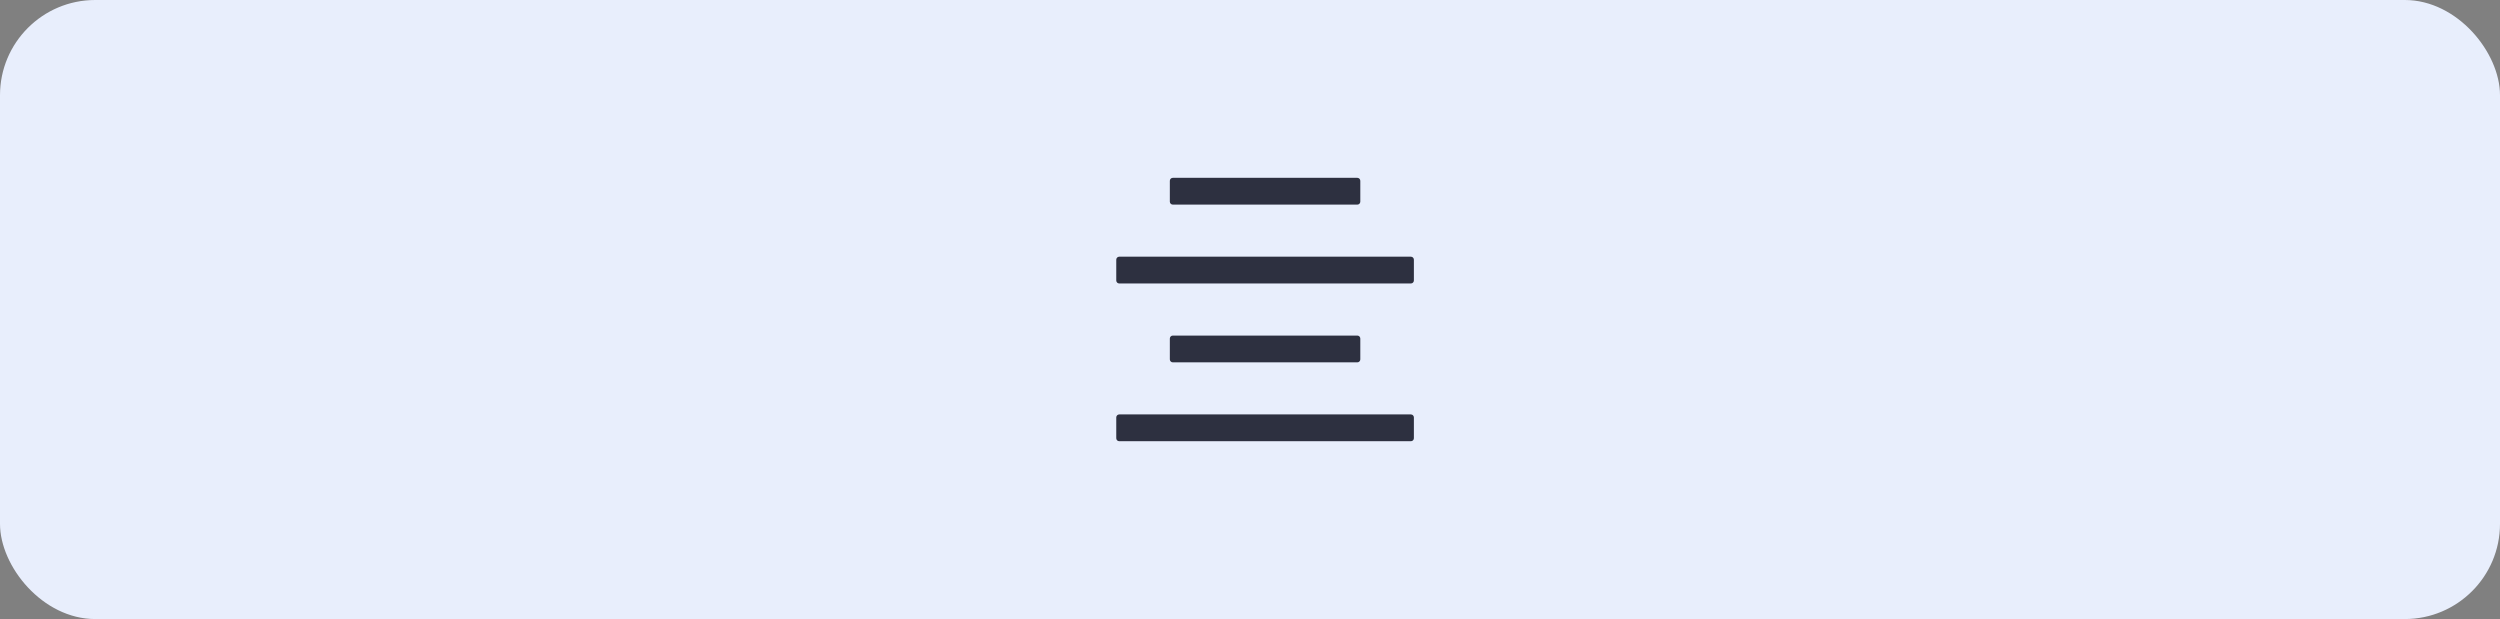 <?xml version="1.0" encoding="UTF-8"?>
<svg width="105px" height="26px" viewBox="0 0 105 26" version="1.1" xmlns="http://www.w3.org/2000/svg" xmlns:xlink="http://www.w3.org/1999/xlink">
    <rect x="0" y="0" width="105" height="26" fill="#808080" stroke="none"/>
    <title>button /align-middle</title>
    <g id="Web+App-业务组件" stroke="none" stroke-width="1" fill="none" fill-rule="evenodd">
        <g id="7.1.2-Spacer--drag-button-component-to-canvas" transform="translate(-626, -753)">
            <g id="align" transform="translate(499, 753)">
                <g id="button-/align-middle" transform="translate(127, 0)">
                    <rect id="Bg" fill="#E8EEFC" x="0" y="0" width="105" height="26" rx="4"></rect>
                    <g id="101_通用/图标Icons/Office/align-left" transform="translate(45.133, 5)" fill-rule="nonzero">
                        <rect id="Rectangle" x="0" y="0" width="16" height="16"></rect>
                        <path d="M4.125,3.594 L11.875,3.594 C11.944,3.594 12,3.538 12,3.469 L12,2.594 C12,2.525 11.944,2.469 11.875,2.469 L4.125,2.469 C4.056,2.469 4,2.525 4,2.594 L4,3.469 C4,3.538 4.056,3.594 4.125,3.594 Z M11.875,10.219 C11.944,10.219 12,10.162 12,10.094 L12,9.219 C12,9.15 11.944,9.094 11.875,9.094 L4.125,9.094 C4.056,9.094 4,9.15 4,9.219 L4,10.094 C4,10.162 4.056,10.219 4.125,10.219 L11.875,10.219 Z M14.125,12.406 L1.875,12.406 C1.806,12.406 1.75,12.463 1.75,12.531 L1.75,13.406 C1.75,13.475 1.806,13.531 1.875,13.531 L14.125,13.531 C14.194,13.531 14.25,13.475 14.25,13.406 L14.25,12.531 C14.25,12.463 14.194,12.406 14.125,12.406 Z M14.125,5.781 L1.875,5.781 C1.806,5.781 1.75,5.838 1.75,5.906 L1.75,6.781 C1.75,6.85 1.806,6.906 1.875,6.906 L14.125,6.906 C14.194,6.906 14.25,6.85 14.25,6.781 L14.25,5.906 C14.25,5.838 14.194,5.781 14.125,5.781 Z" id="Shape" fill="#2D3040"></path>
                    </g>
                </g>
            </g>
        </g>
    </g>
</svg>